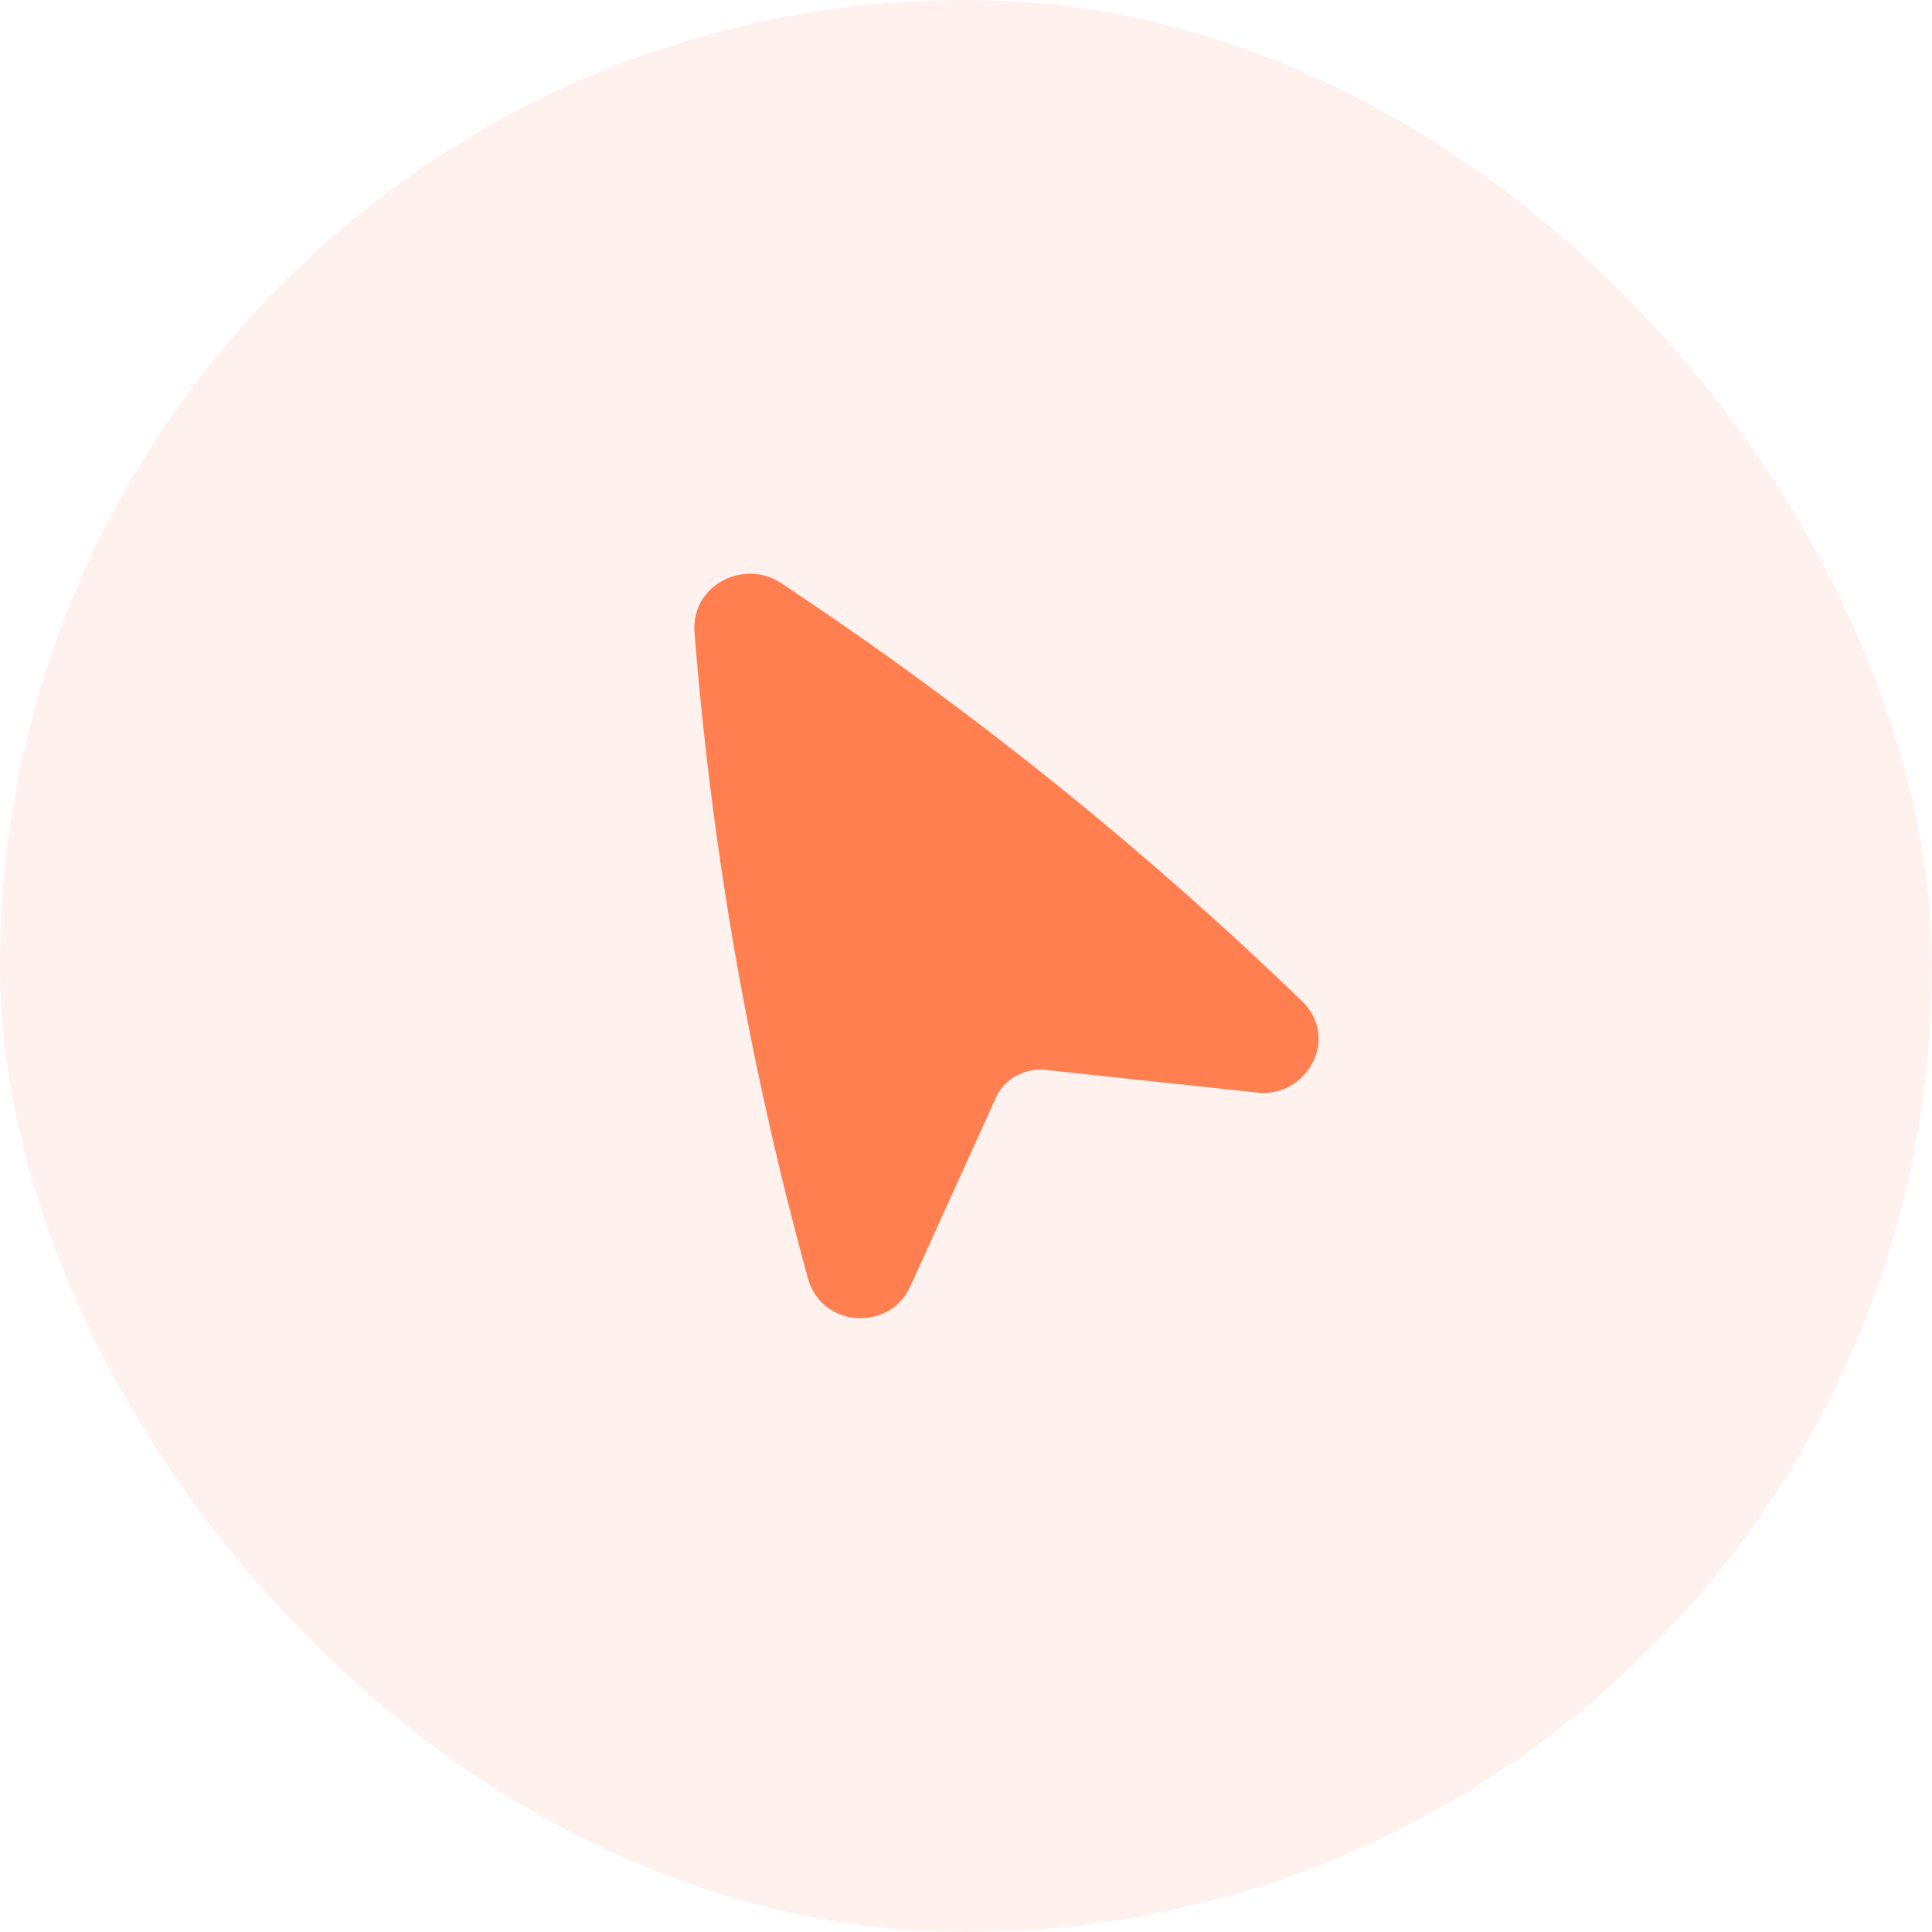 <svg width="48" height="48" viewBox="0 0 48 48" fill="none" xmlns="http://www.w3.org/2000/svg">
<rect width="48" height="48" rx="24" fill="#FF7F50" fill-opacity="0.1"/>
<path d="M19.407 14.486C18.49 13.874 17.156 14.532 17.255 15.724L17.284 16.071C17.726 21.377 18.66 26.631 20.074 31.764C20.411 32.988 22.104 33.094 22.618 31.959L24.747 27.262C24.95 26.813 25.444 26.525 25.981 26.582L31.247 27.146C32.456 27.276 33.31 25.8 32.341 24.865C28.44 21.102 24.21 17.695 19.703 14.684L19.407 14.486Z" fill="#FF7F50"/>
</svg>
